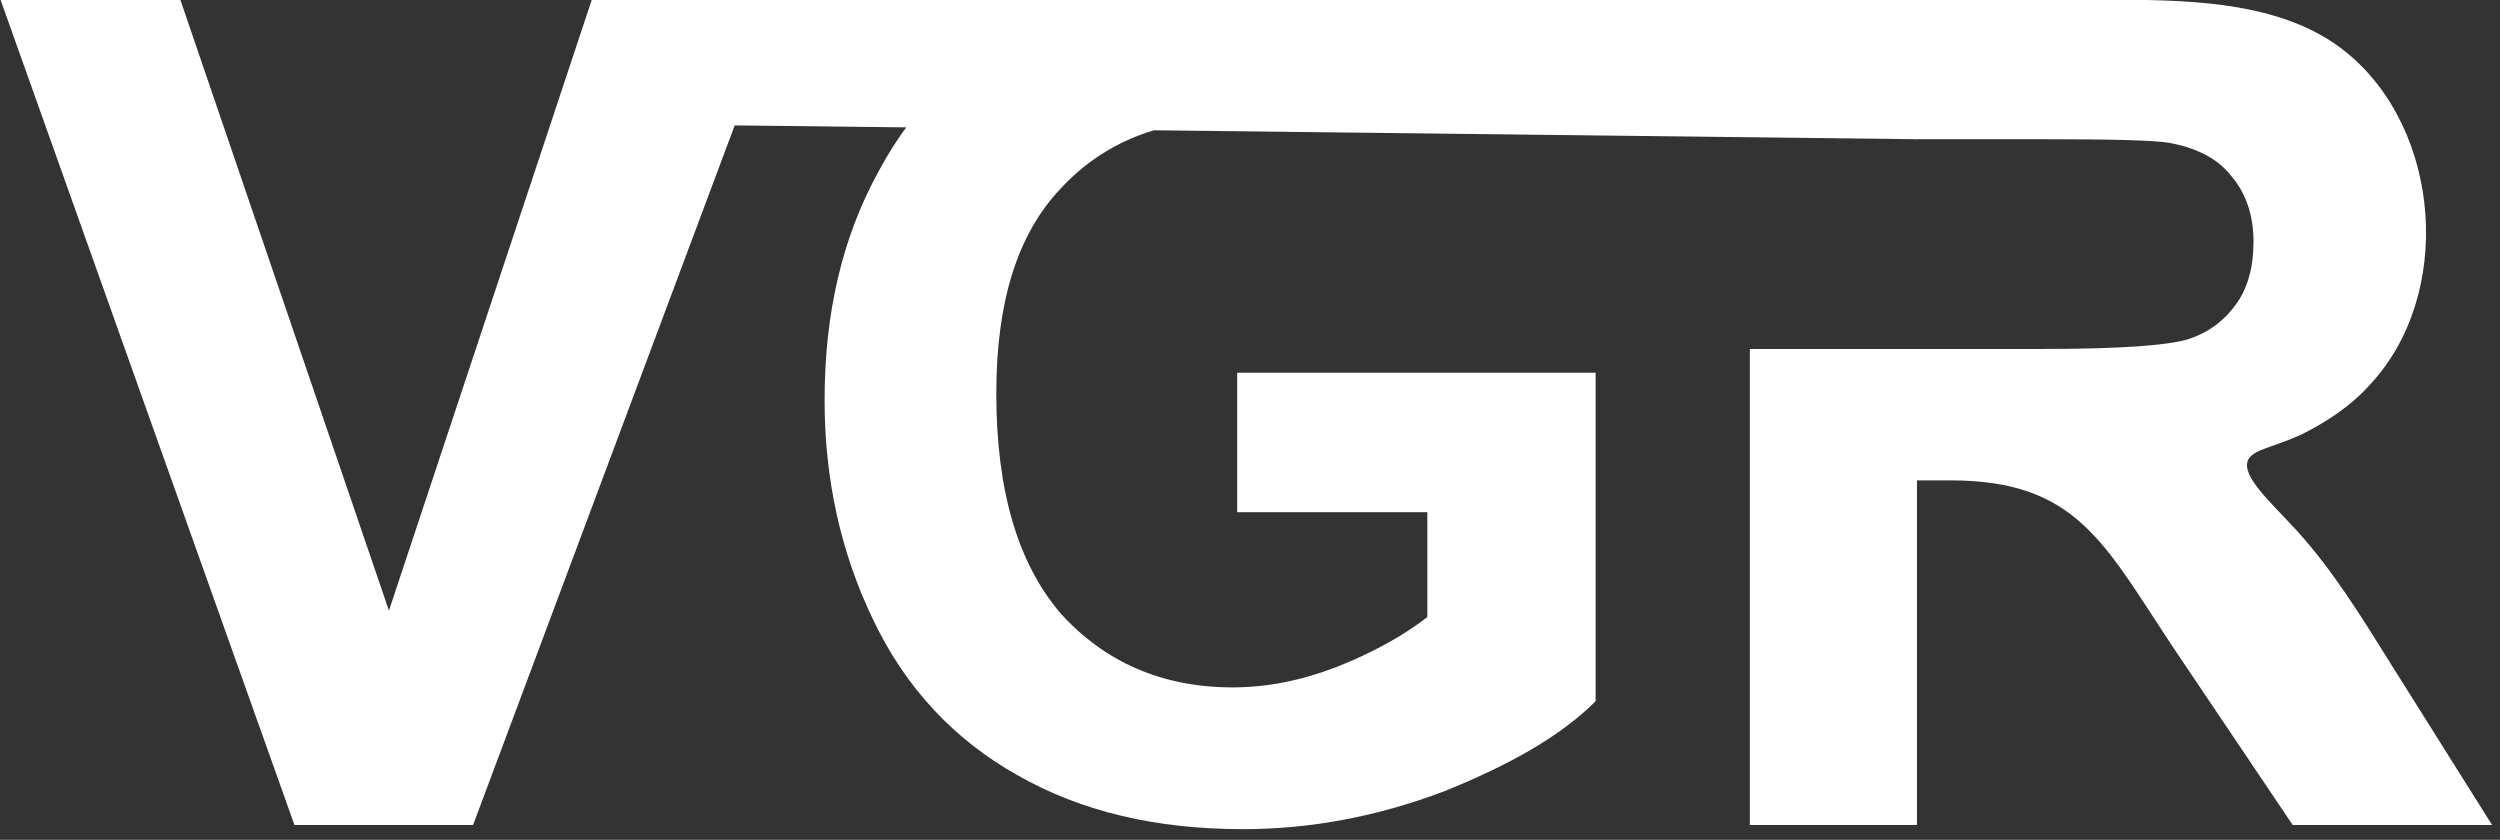 <?xml version="1.0" encoding="UTF-8" standalone="no"?>
<!DOCTYPE svg PUBLIC "-//W3C//DTD SVG 1.1//EN" "http://www.w3.org/Graphics/SVG/1.1/DTD/svg11.dtd">
<svg width="100%" height="100%" viewBox="0 0 259 87" version="1.1" xmlns="http://www.w3.org/2000/svg" xmlns:xlink="http://www.w3.org/1999/xlink" xml:space="preserve" xmlns:serif="http://www.serif.com/" style="fill-rule:evenodd;clip-rule:evenodd;stroke-linejoin:round;stroke-miterlimit:2;">
    <rect x="0" y="0" width="259" height="87" fill="#333333" stroke="none"/>
    <g transform="matrix(1.157,0,0,1.157,-212.831,-377.333)">
        <g transform="matrix(103.198,0,0,103.198,184,400)">
            <path d="M0.255,0L0,-0.716L0.156,-0.716L0.337,-0.186L0.513,-0.716L1.663,-0.716L1.663,-0.595L0.637,-0.607L0.41,0L0.255,0Z" style="fill:white;fill-rule:nonzero;"/>
        </g>
        <g transform="matrix(103.198,0,0,103.198,252.832,399.136)">
            <path d="M0.406,-0.263L0.406,-0.384L0.717,-0.384L0.717,-0.099C0.687,-0.069 0.643,-0.044 0.586,-0.021C0.528,0.001 0.47,0.012 0.411,0.012C0.336,0.012 0.271,-0.003 0.215,-0.035C0.16,-0.066 0.118,-0.111 0.09,-0.17C0.062,-0.228 0.048,-0.292 0.048,-0.36C0.048,-0.435 0.063,-0.501 0.095,-0.559C0.126,-0.617 0.172,-0.661 0.232,-0.692C0.278,-0.716 0.445,-0.604 0.403,-0.604C0.34,-0.604 0.29,-0.584 0.253,-0.544C0.215,-0.504 0.197,-0.445 0.197,-0.366C0.197,-0.281 0.216,-0.218 0.253,-0.175C0.291,-0.133 0.341,-0.111 0.402,-0.111C0.432,-0.111 0.462,-0.117 0.493,-0.129C0.523,-0.141 0.549,-0.155 0.571,-0.172L0.571,-0.263L0.406,-0.263Z" style="fill:white;fill-rule:nonzero;"/>
        </g>
        <g transform="matrix(103.198,0,0,103.198,333.103,400)">
            <path d="M0.073,0L0.218,0L0.218,-0.299L0.247,-0.299C0.356,-0.299 0.38,-0.245 0.439,-0.156L0.544,0L0.717,0L0.629,-0.14C0.604,-0.18 0.579,-0.221 0.547,-0.256C0.525,-0.28 0.5,-0.302 0.505,-0.316C0.509,-0.326 0.526,-0.327 0.552,-0.339C0.574,-0.35 0.595,-0.364 0.611,-0.382C0.684,-0.46 0.673,-0.603 0.591,-0.67C0.534,-0.717 0.446,-0.716 0.377,-0.716L0.073,-0.716L0.073,0ZM0.073,-0.615L0.218,-0.595L0.331,-0.595C0.389,-0.595 0.424,-0.594 0.436,-0.592C0.459,-0.588 0.478,-0.579 0.49,-0.564C0.503,-0.549 0.51,-0.53 0.51,-0.506C0.51,-0.484 0.505,-0.466 0.495,-0.452C0.485,-0.438 0.472,-0.428 0.455,-0.422C0.437,-0.416 0.394,-0.413 0.325,-0.413L0.073,-0.413L0.073,-0.615Z" style="fill:white;fill-rule:nonzero;"/>
        </g>
    </g>
</svg>
